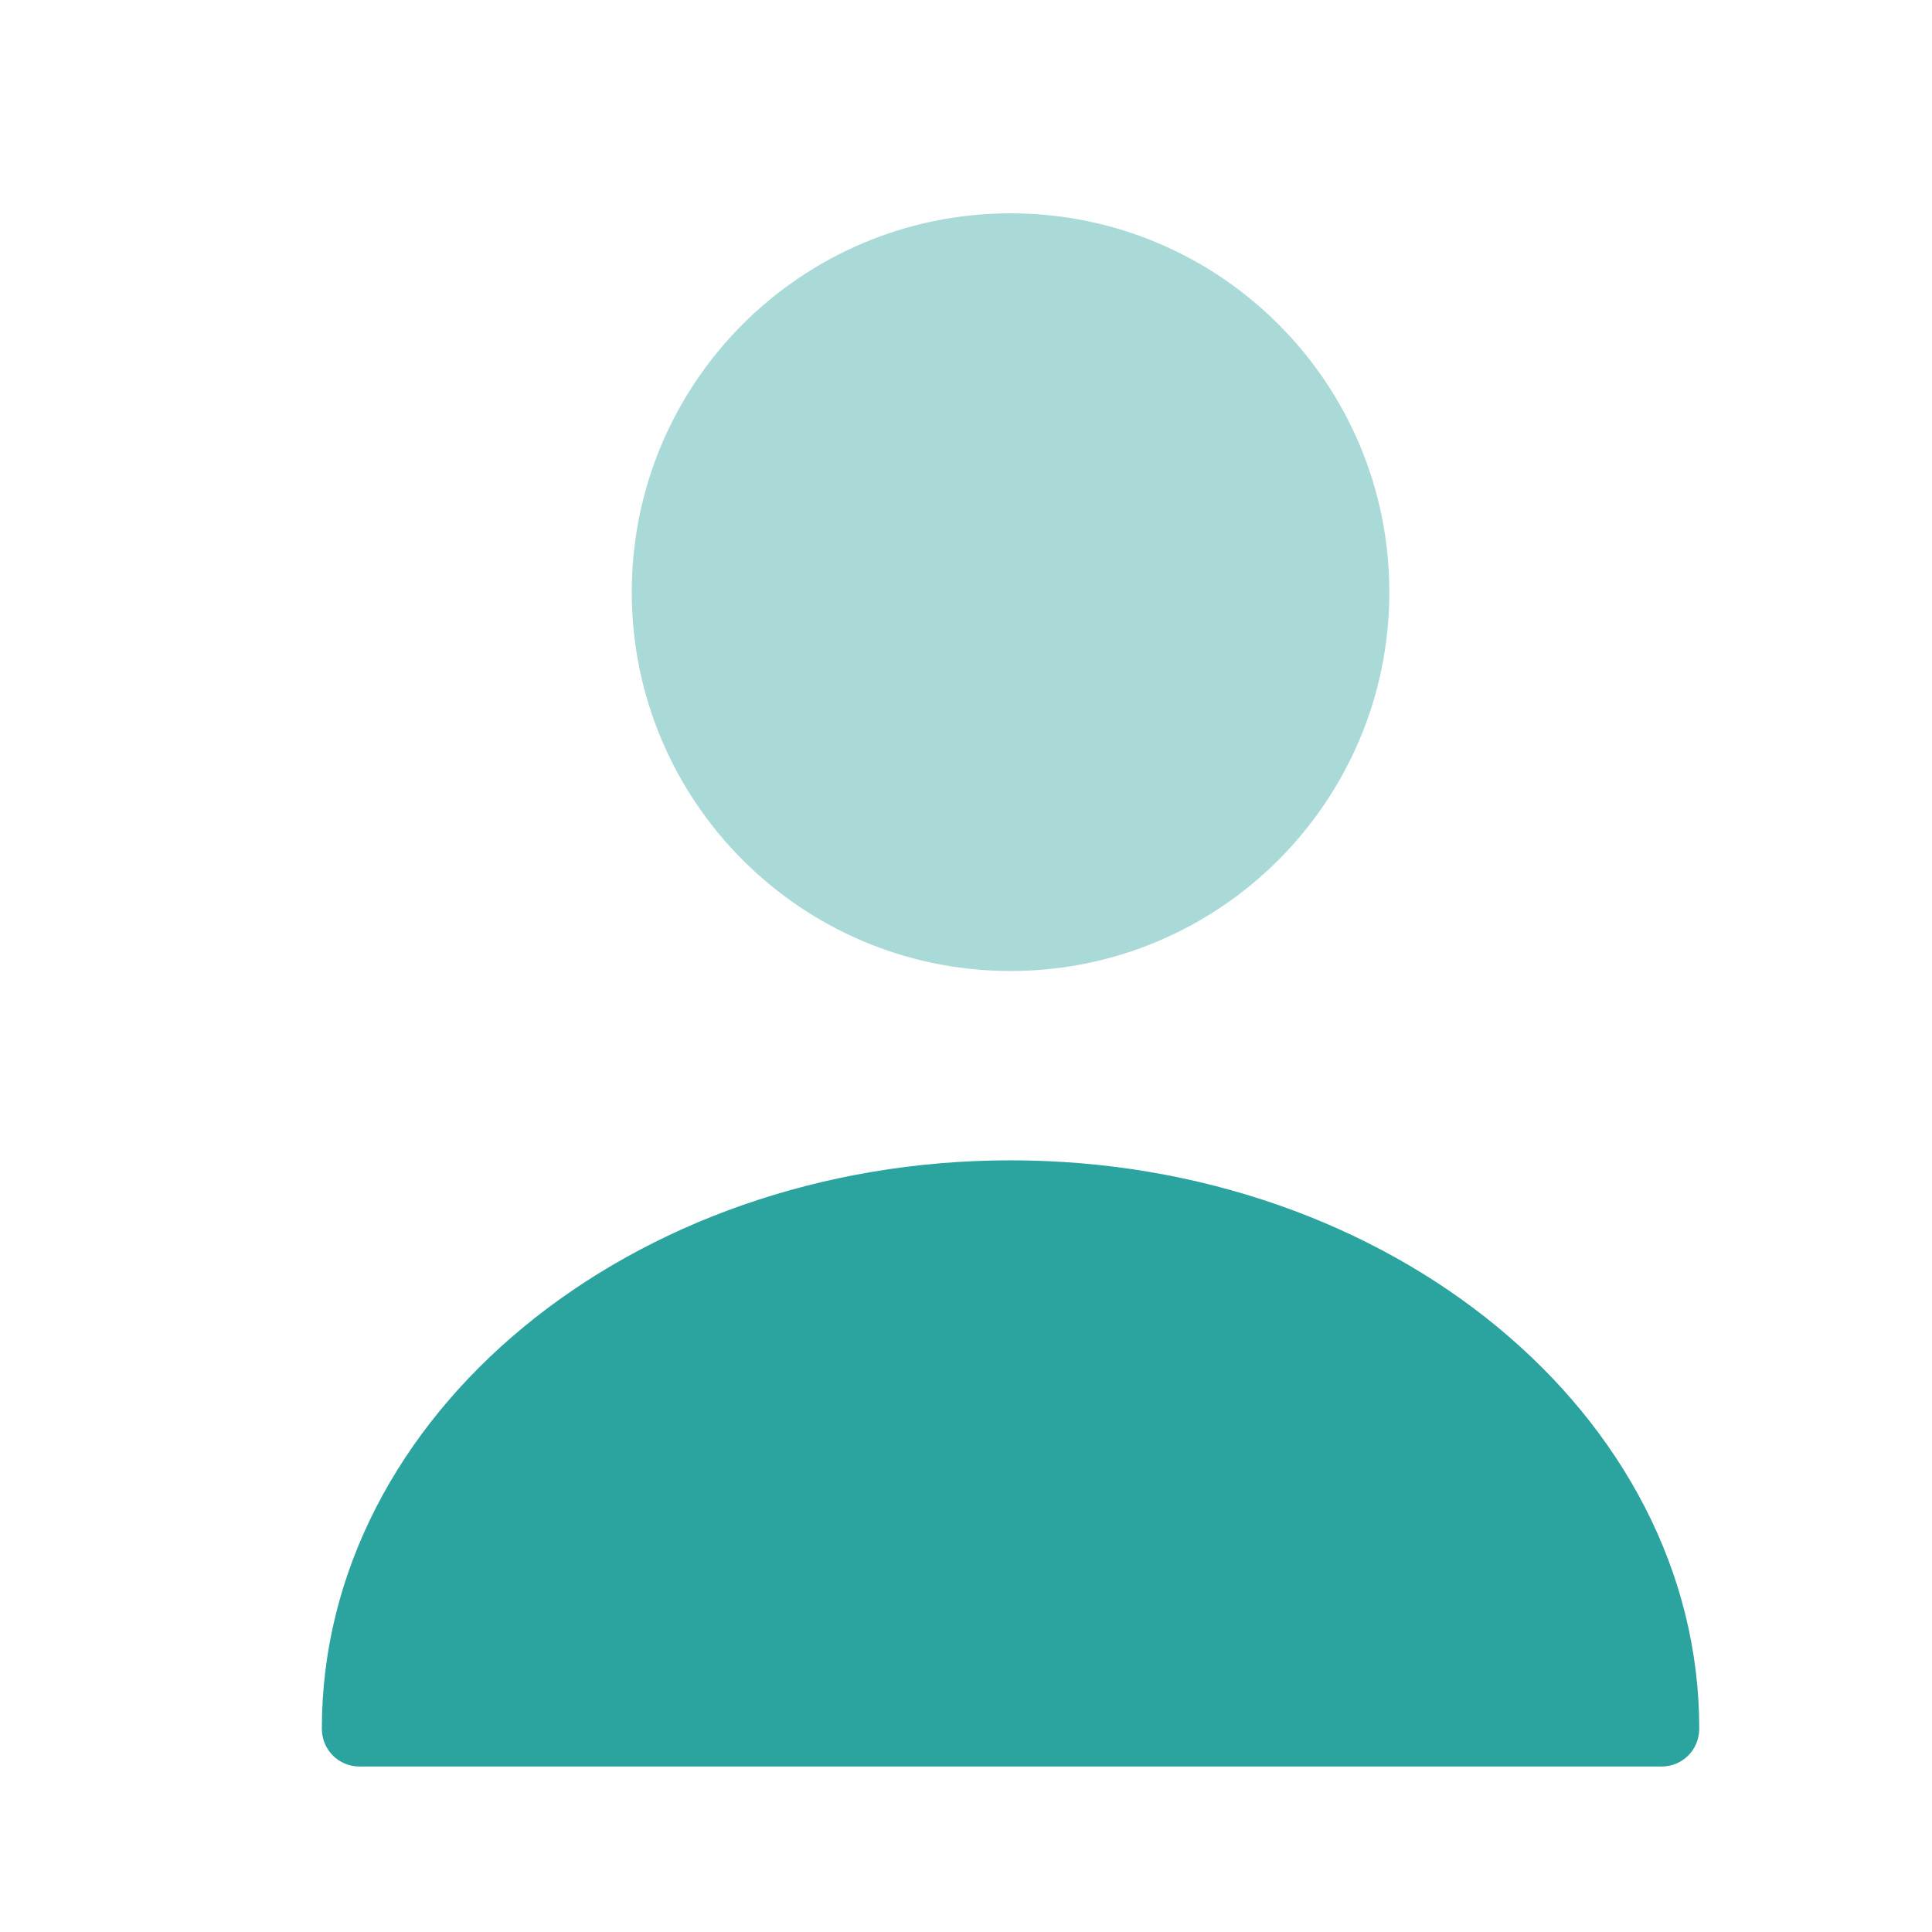 <svg width="17" height="17" viewBox="0 0 17 17" fill="none" xmlns="http://www.w3.org/2000/svg">
<path opacity="0.4" d="M8.892 8.544C10.733 8.544 12.225 7.051 12.225 5.21C12.225 3.369 10.733 1.877 8.892 1.877C7.051 1.877 5.559 3.369 5.559 5.21C5.559 7.051 7.051 8.544 8.892 8.544Z" fill="#2BA39E"/>
<path d="M8.892 10.21C5.552 10.21 2.832 12.45 2.832 15.21C2.832 15.397 2.979 15.544 3.165 15.544H14.619C14.805 15.544 14.952 15.397 14.952 15.21C14.952 12.45 12.232 10.21 8.892 10.21Z" fill="#2BA39E"/>
</svg>
